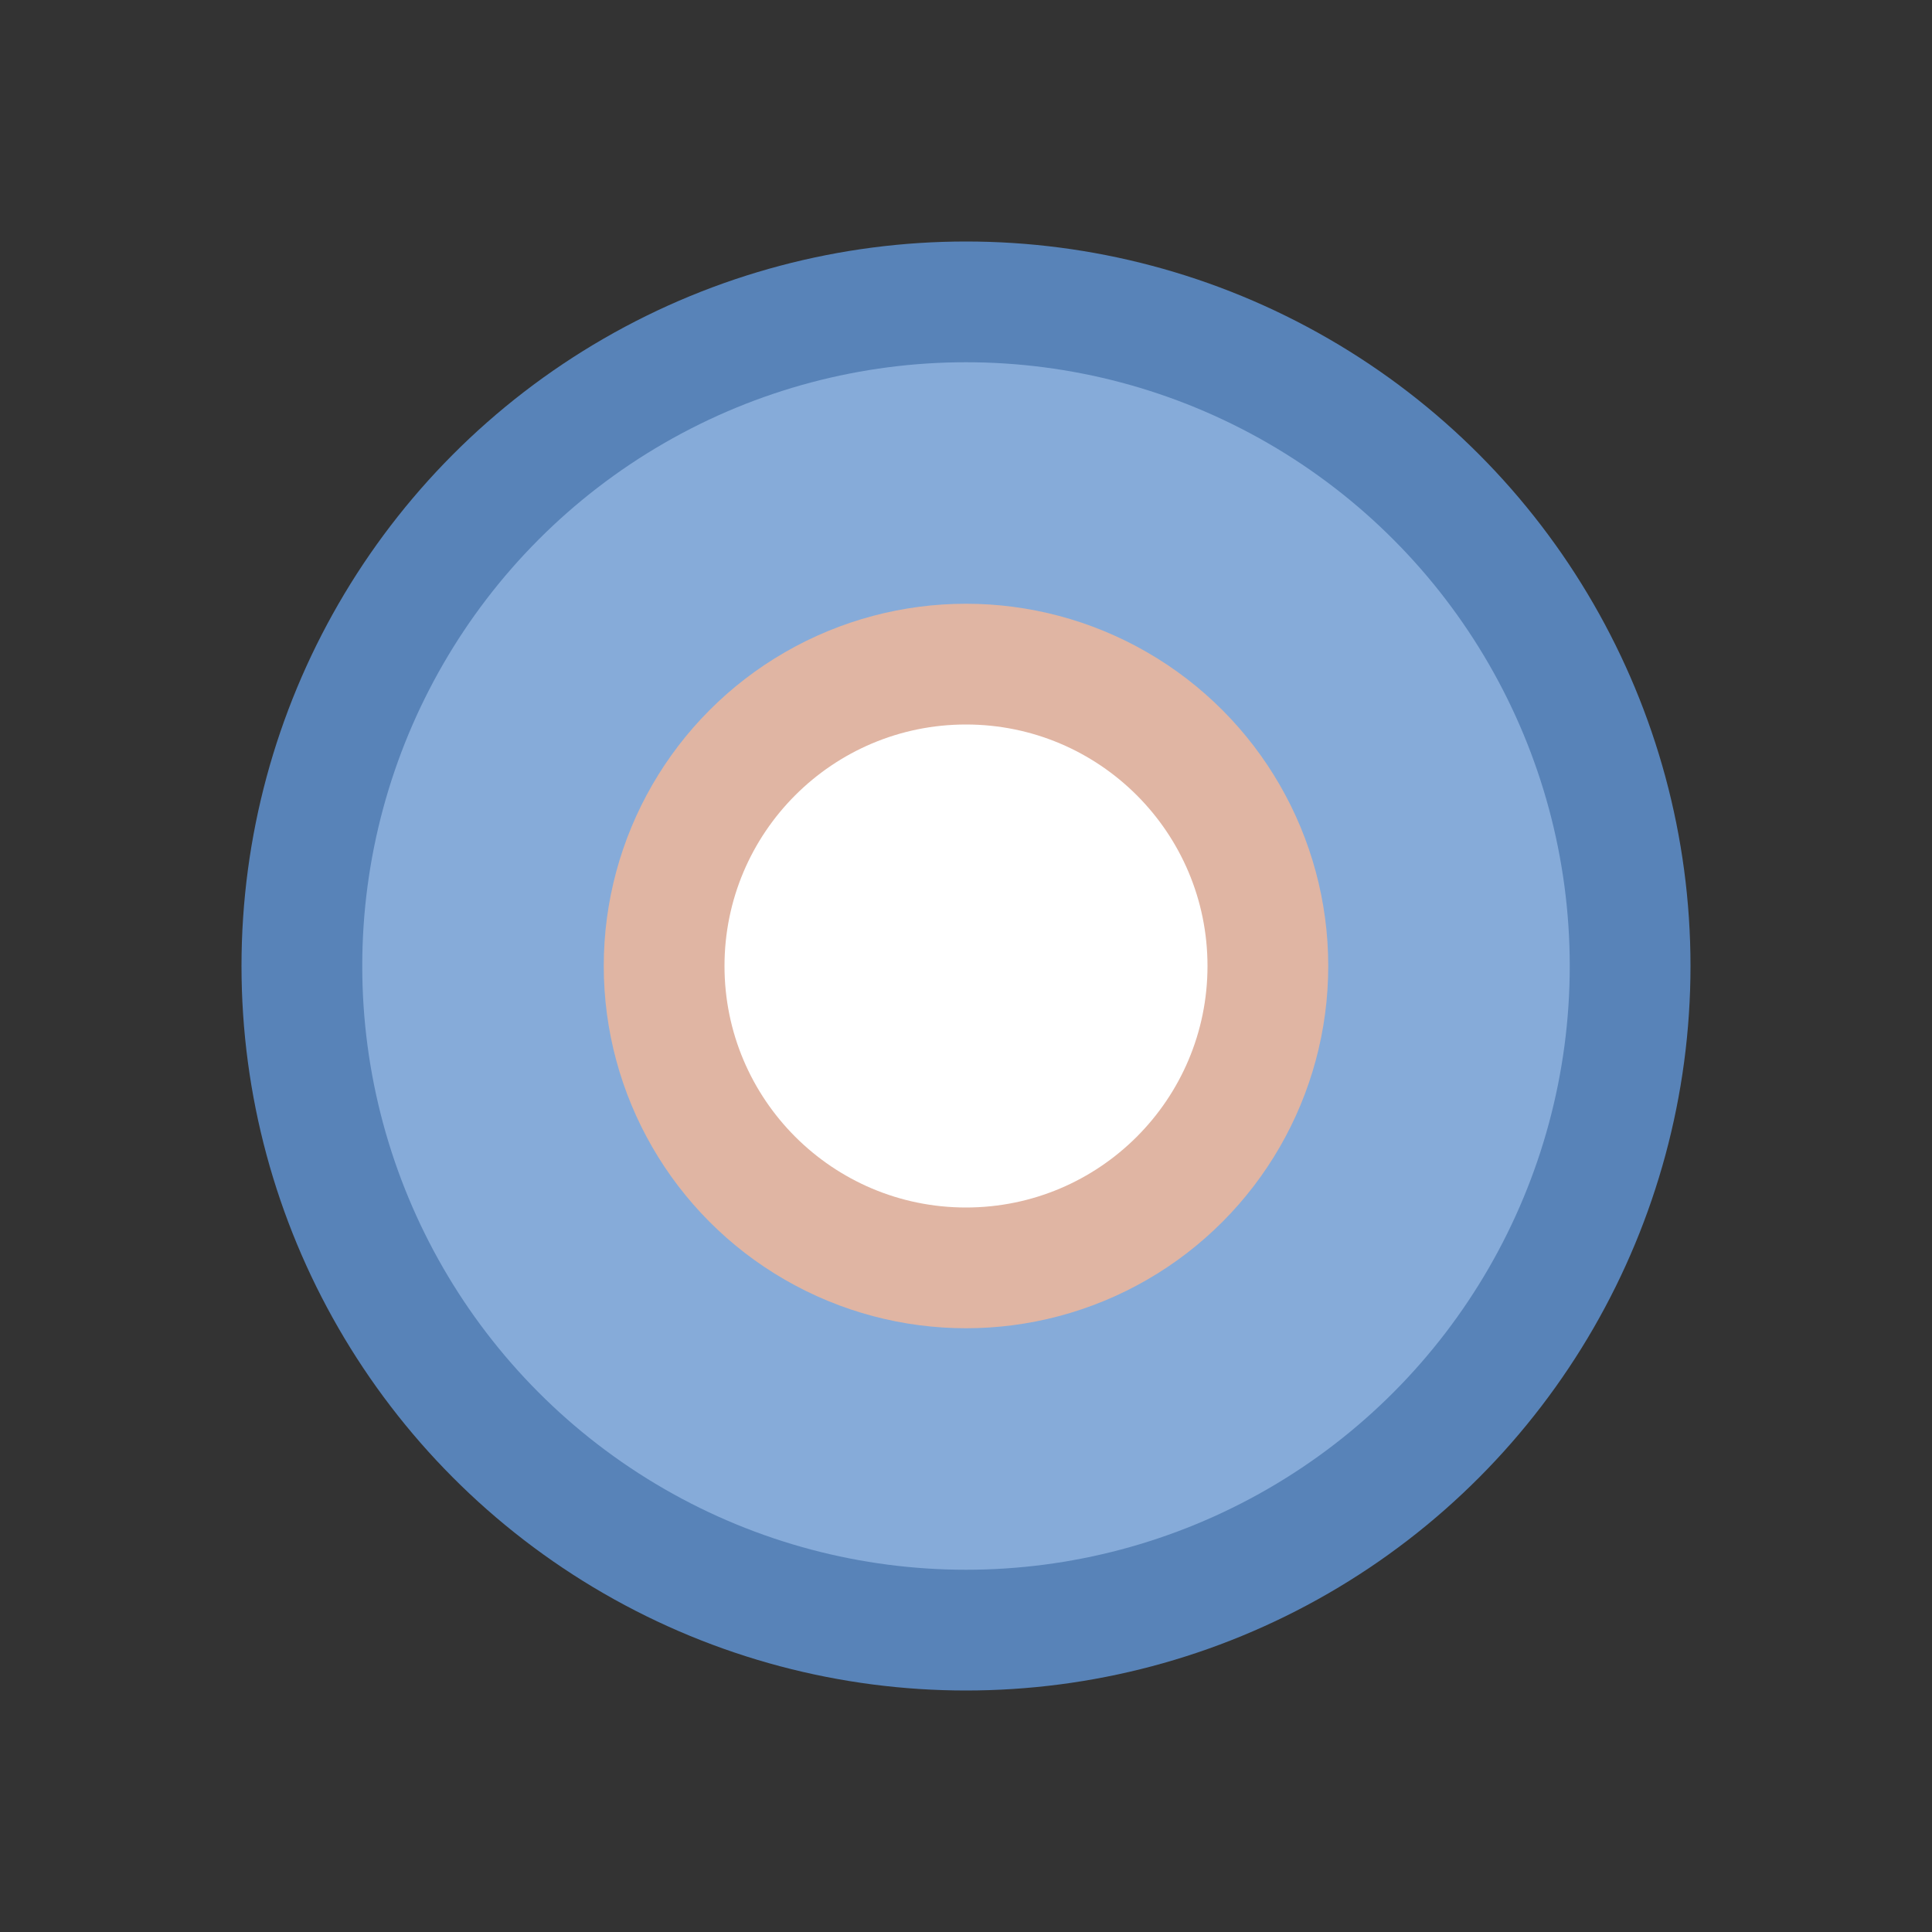 <svg xmlns="http://www.w3.org/2000/svg" version="1.1" viewBox="0 0 16 16">
<rect x="0" y="0" width="16" height="16" fill="#333333" stroke="none"/>
<!--circle cx="8" cy="8" r="7" fill="todo"/-->
<circle cx="8" cy="8" r="6" fill="#5883b8" class="theme_checkradio2"/>
<circle cx="8" cy="8" r="5" fill="#86abd9" class="theme_checkradio3"/>
<circle cx="8" cy="8" r="3" fill="#e0b5a3"/>
<circle cx="8" cy="8" r="2" fill="#FFF" class="theme_base"/>
</svg>